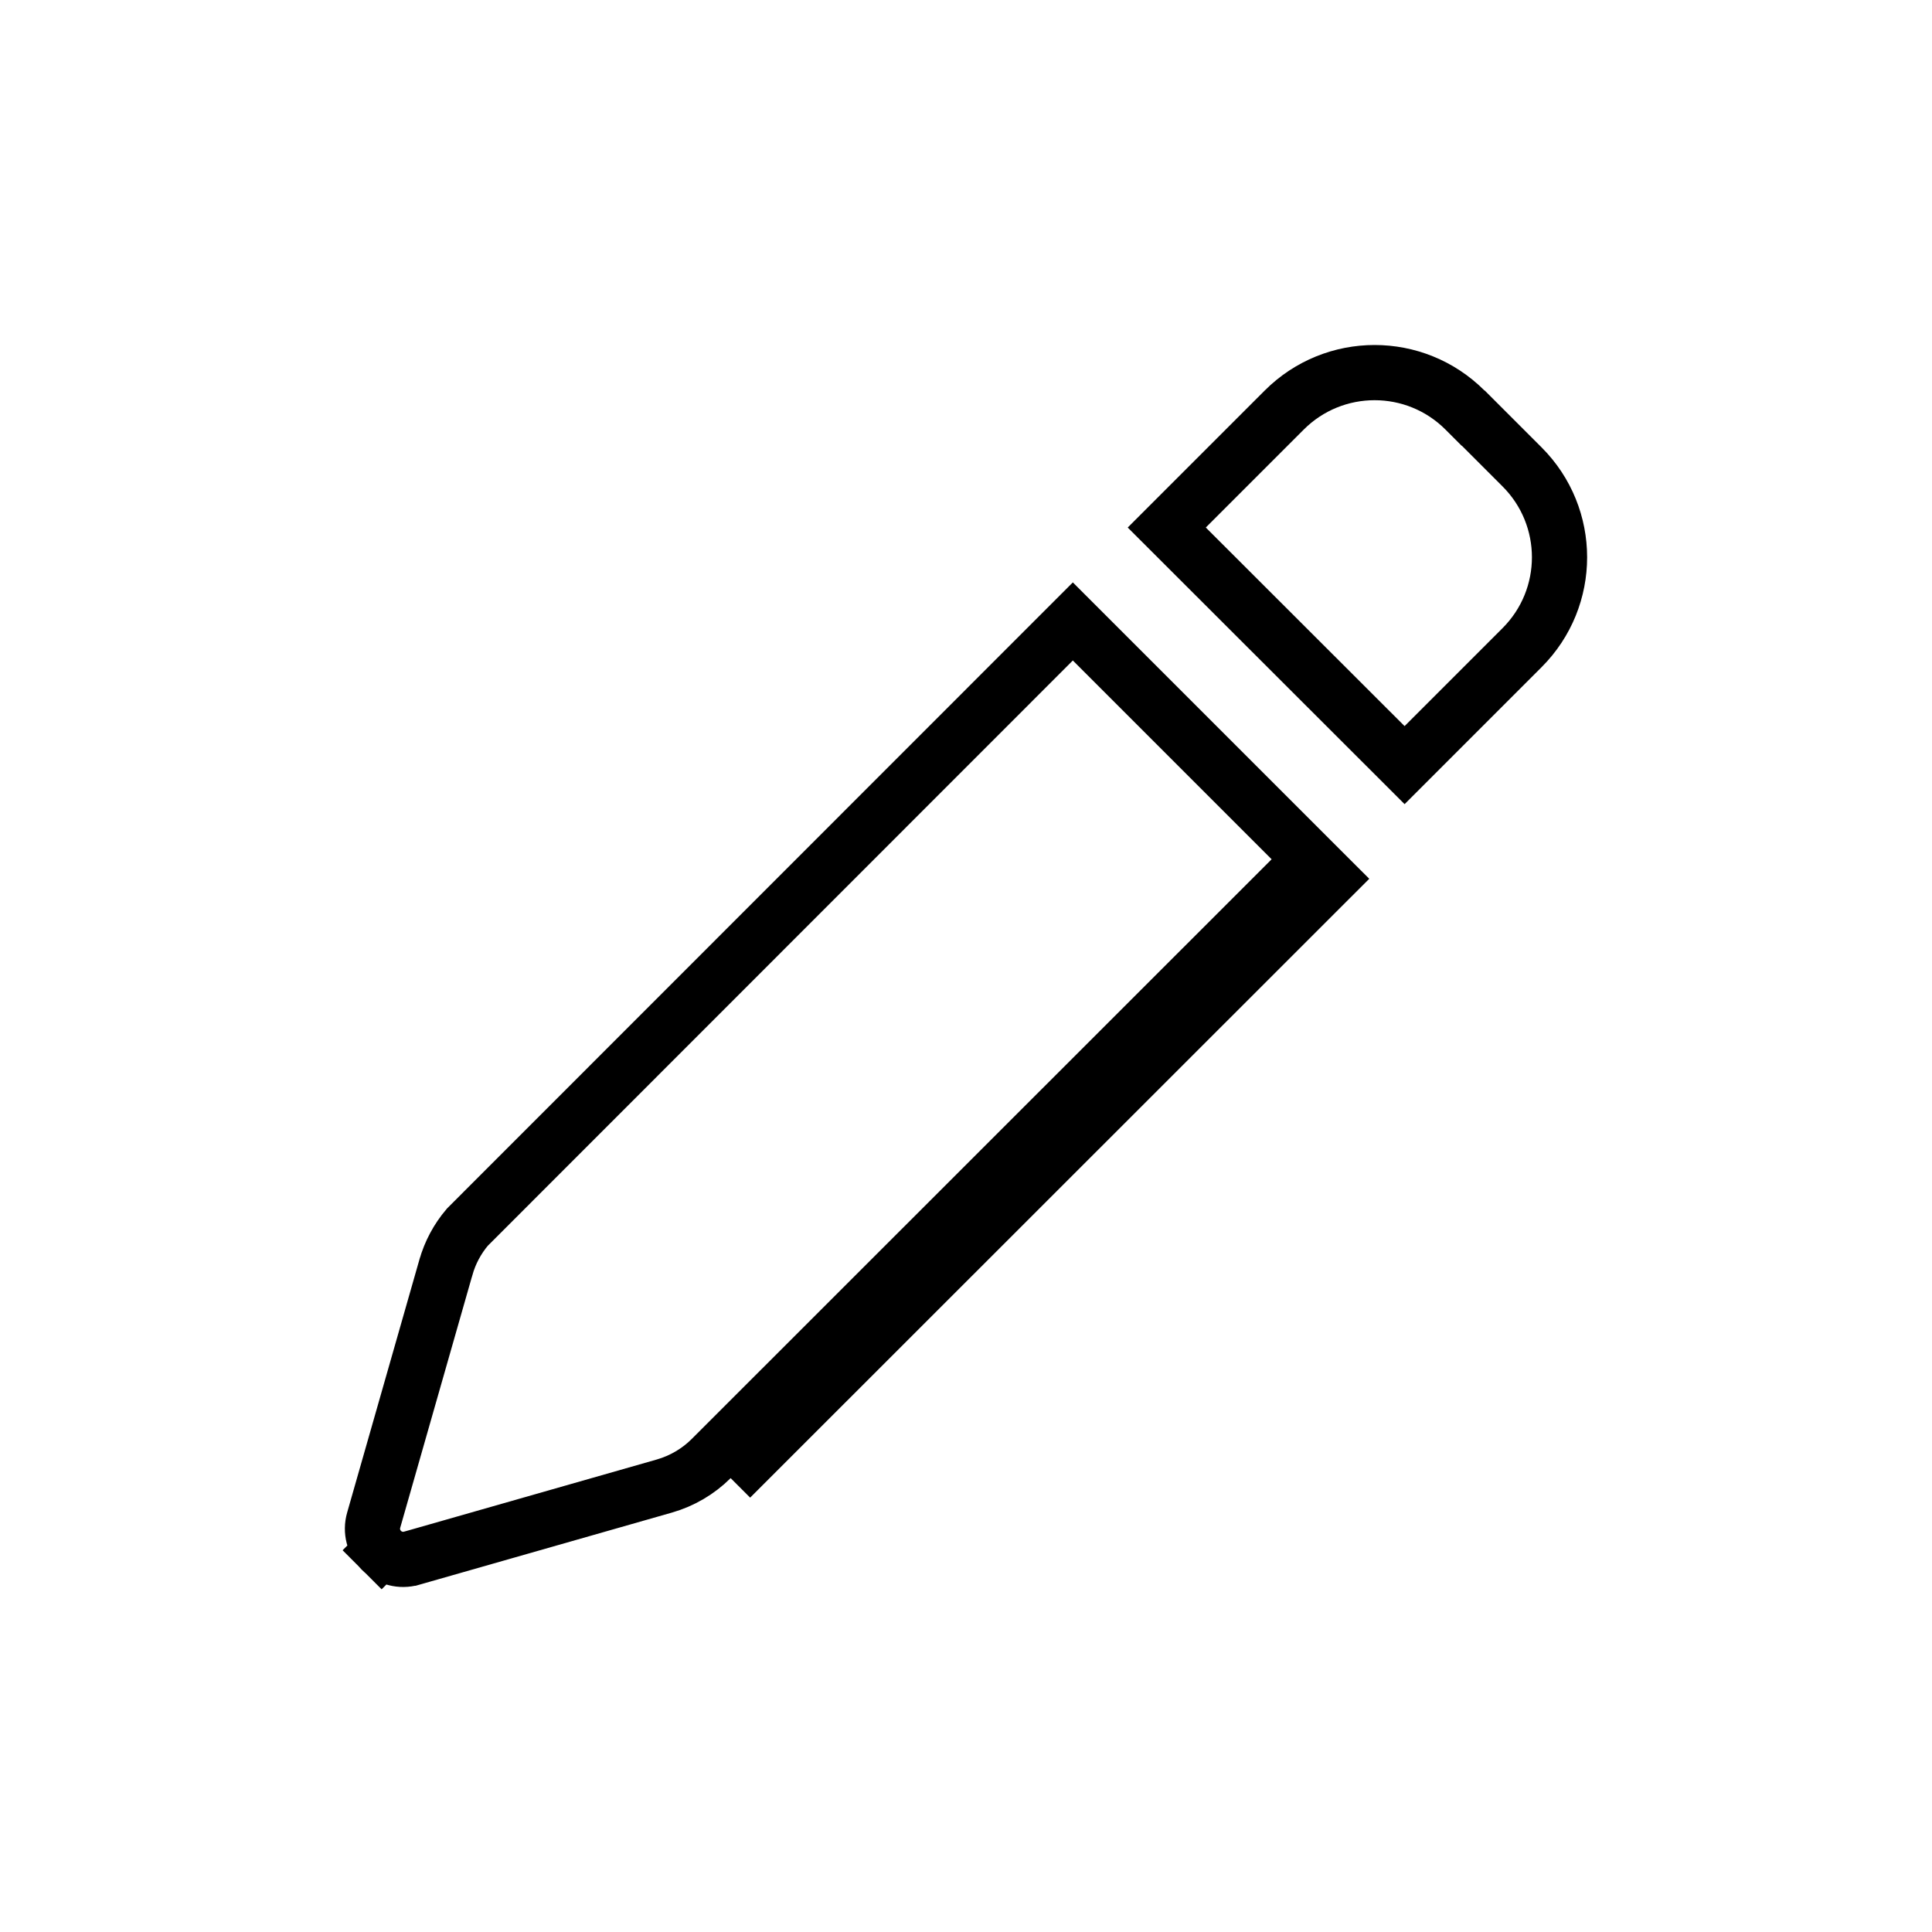 <svg width="70" height="70" viewBox="0 0 70 70" fill="none" xmlns="http://www.w3.org/2000/svg">
<path d="M47.488 31.133L25.765 52.848L25.765 52.848C25.298 53.315 24.708 53.66 24.068 53.843L14.917 56.456L14.916 56.456C14.524 56.568 14.109 56.461 13.822 56.174L13.12 56.876L13.822 56.174C13.534 55.887 13.427 55.471 13.539 55.079L13.539 55.079L16.153 45.927L16.154 45.925C16.307 45.382 16.574 44.885 16.935 44.461L17.157 44.239L38.871 22.516L47.488 31.133ZM47.488 31.133L48.196 31.84L26.472 53.555M55.147 23.466L50.891 27.722L42.274 19.113L46.53 14.857C48.339 13.048 51.27 13.048 53.079 14.857L53.372 15.15H53.381L55.147 16.916C56.957 18.726 56.957 21.656 55.147 23.466Z" stroke="black" stroke-width="2"/>
</svg>
